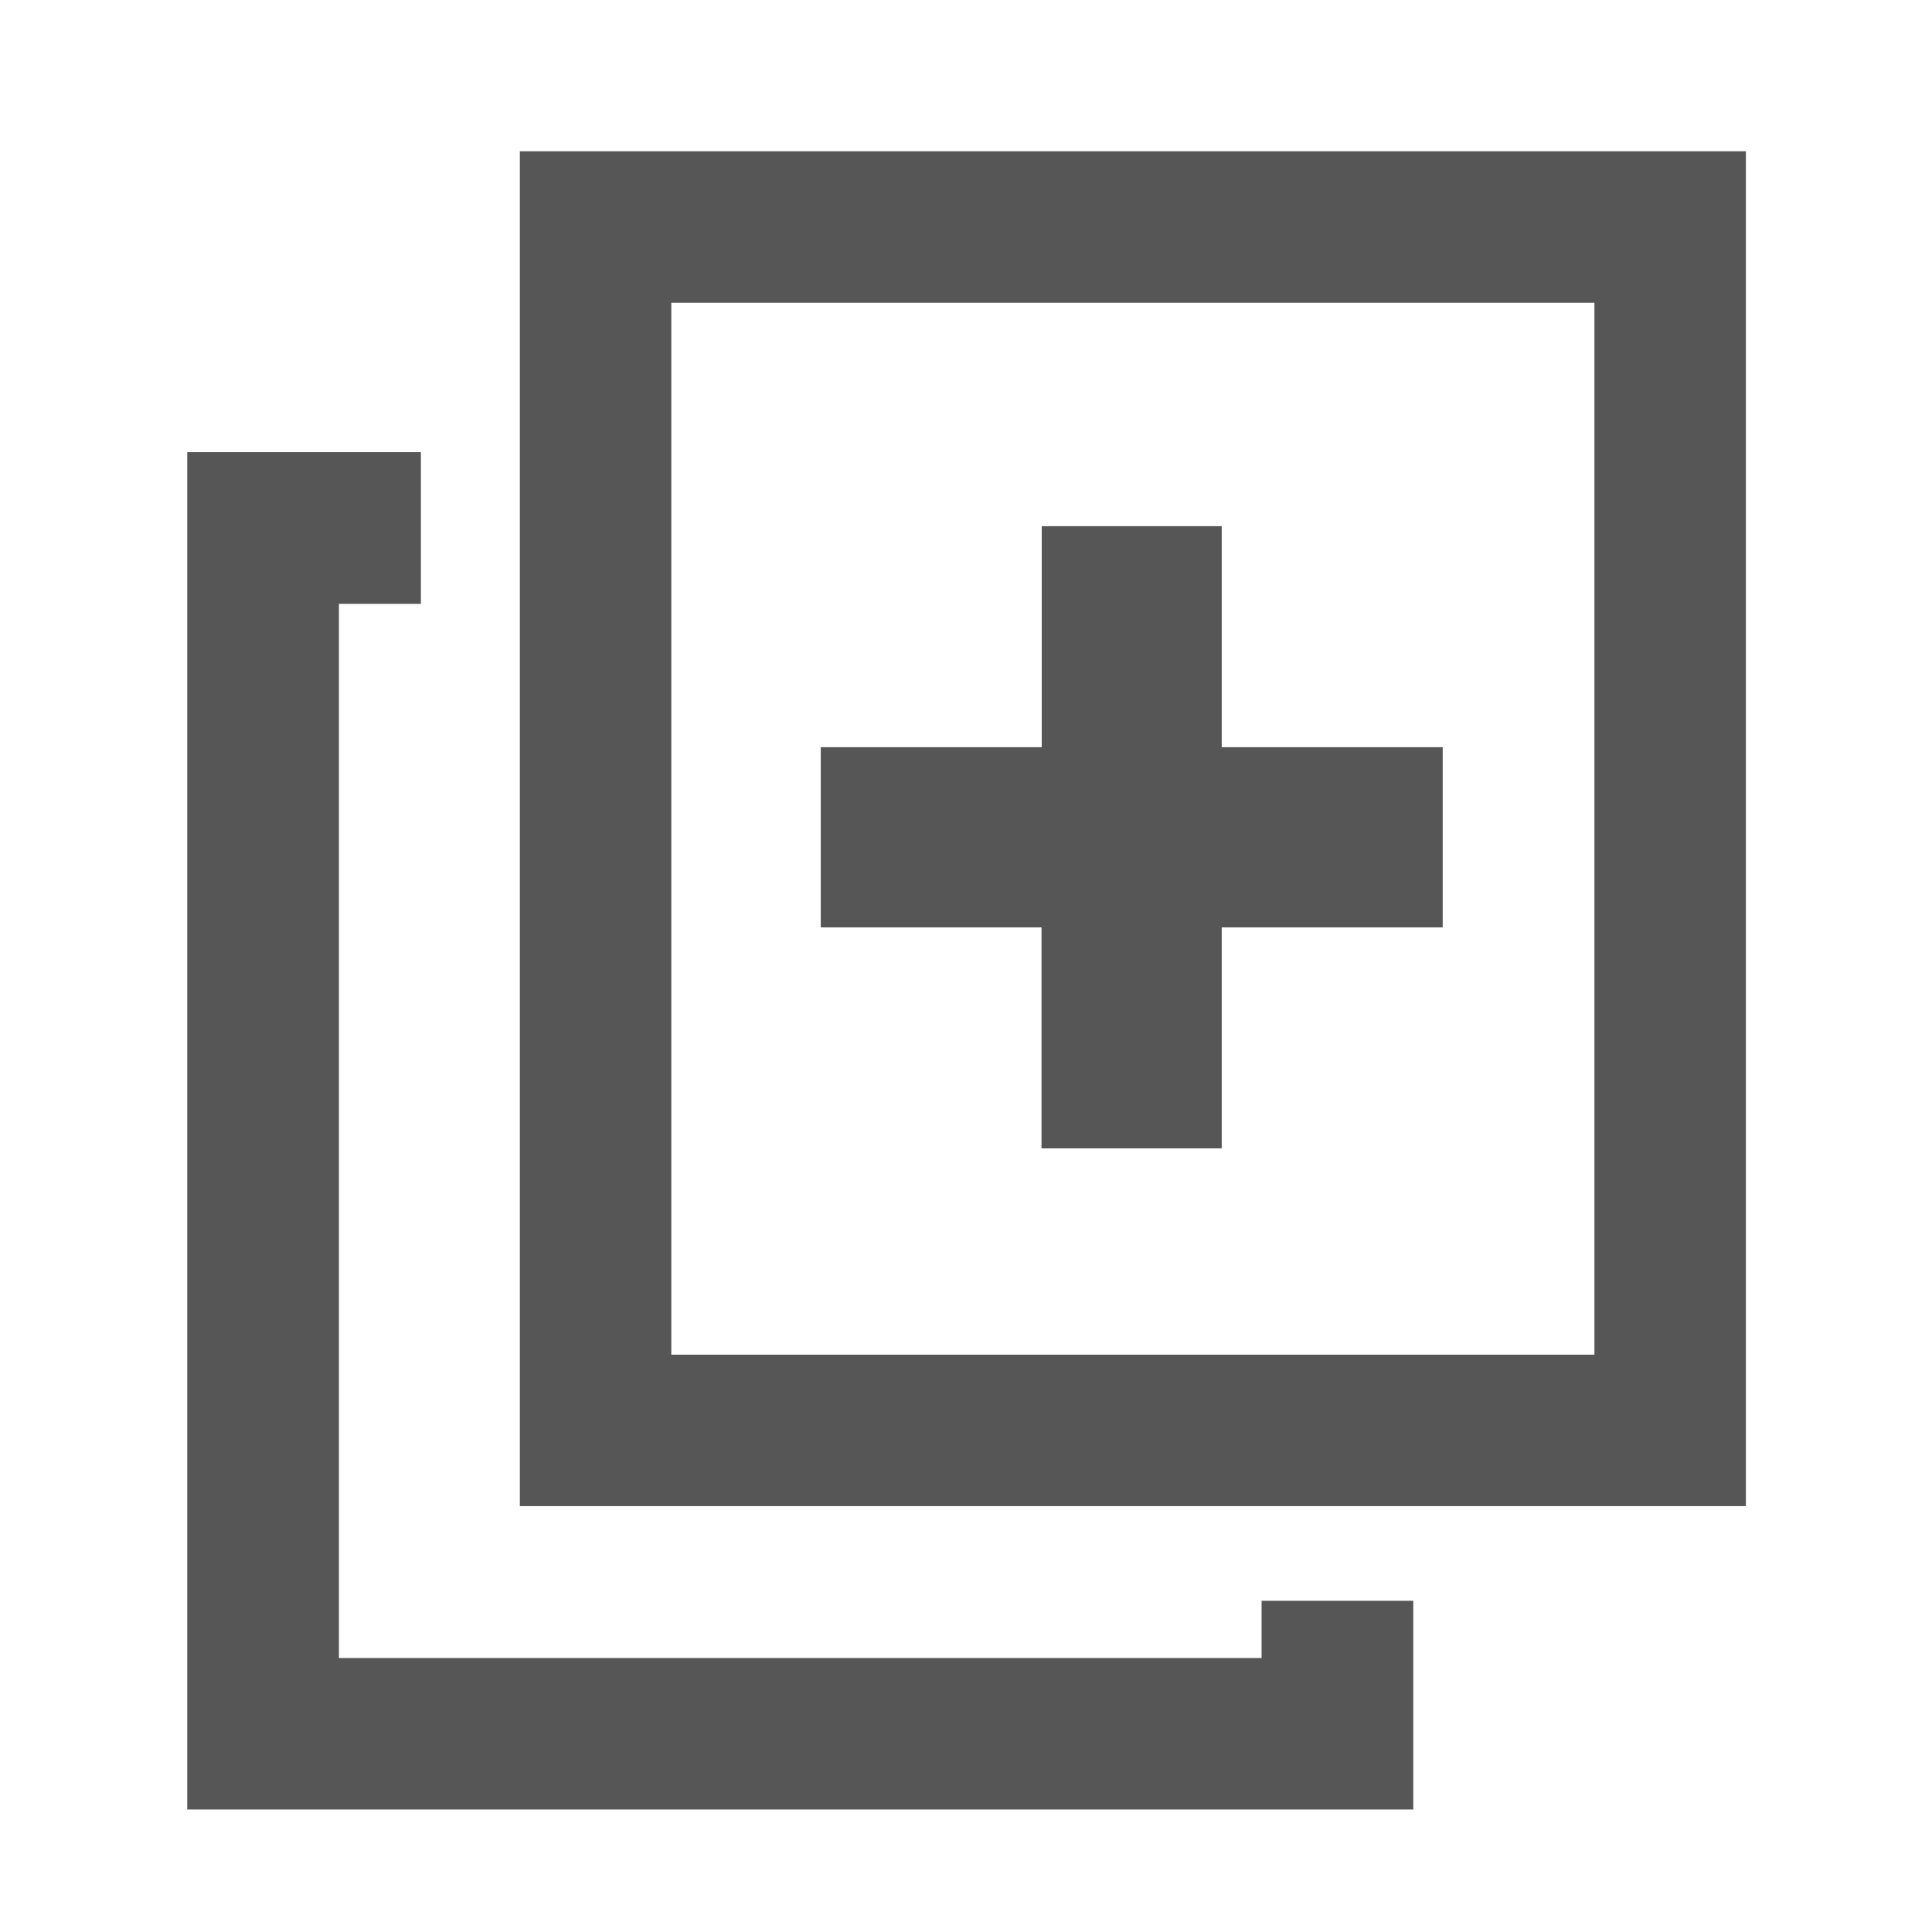 <svg viewBox="0 0 85.33 85.33" xmlns="http://www.w3.org/2000/svg"><path d="M22.96 6.68v59.84h54.15V6.68H22.96zm6.69 6.69h40.77v46.46H29.65V13.37zm-21.38 6.6V79.92h54.15v-9.22h-6.7v2.53H14.97V26.67h3.62v-6.7H8.28zm37.74 3.26V33h-9.76v7.96H46v9.76h7.96v-9.76h9.76v-7.96h-9.76v-9.76H46z" fill="#565656"></path></svg>